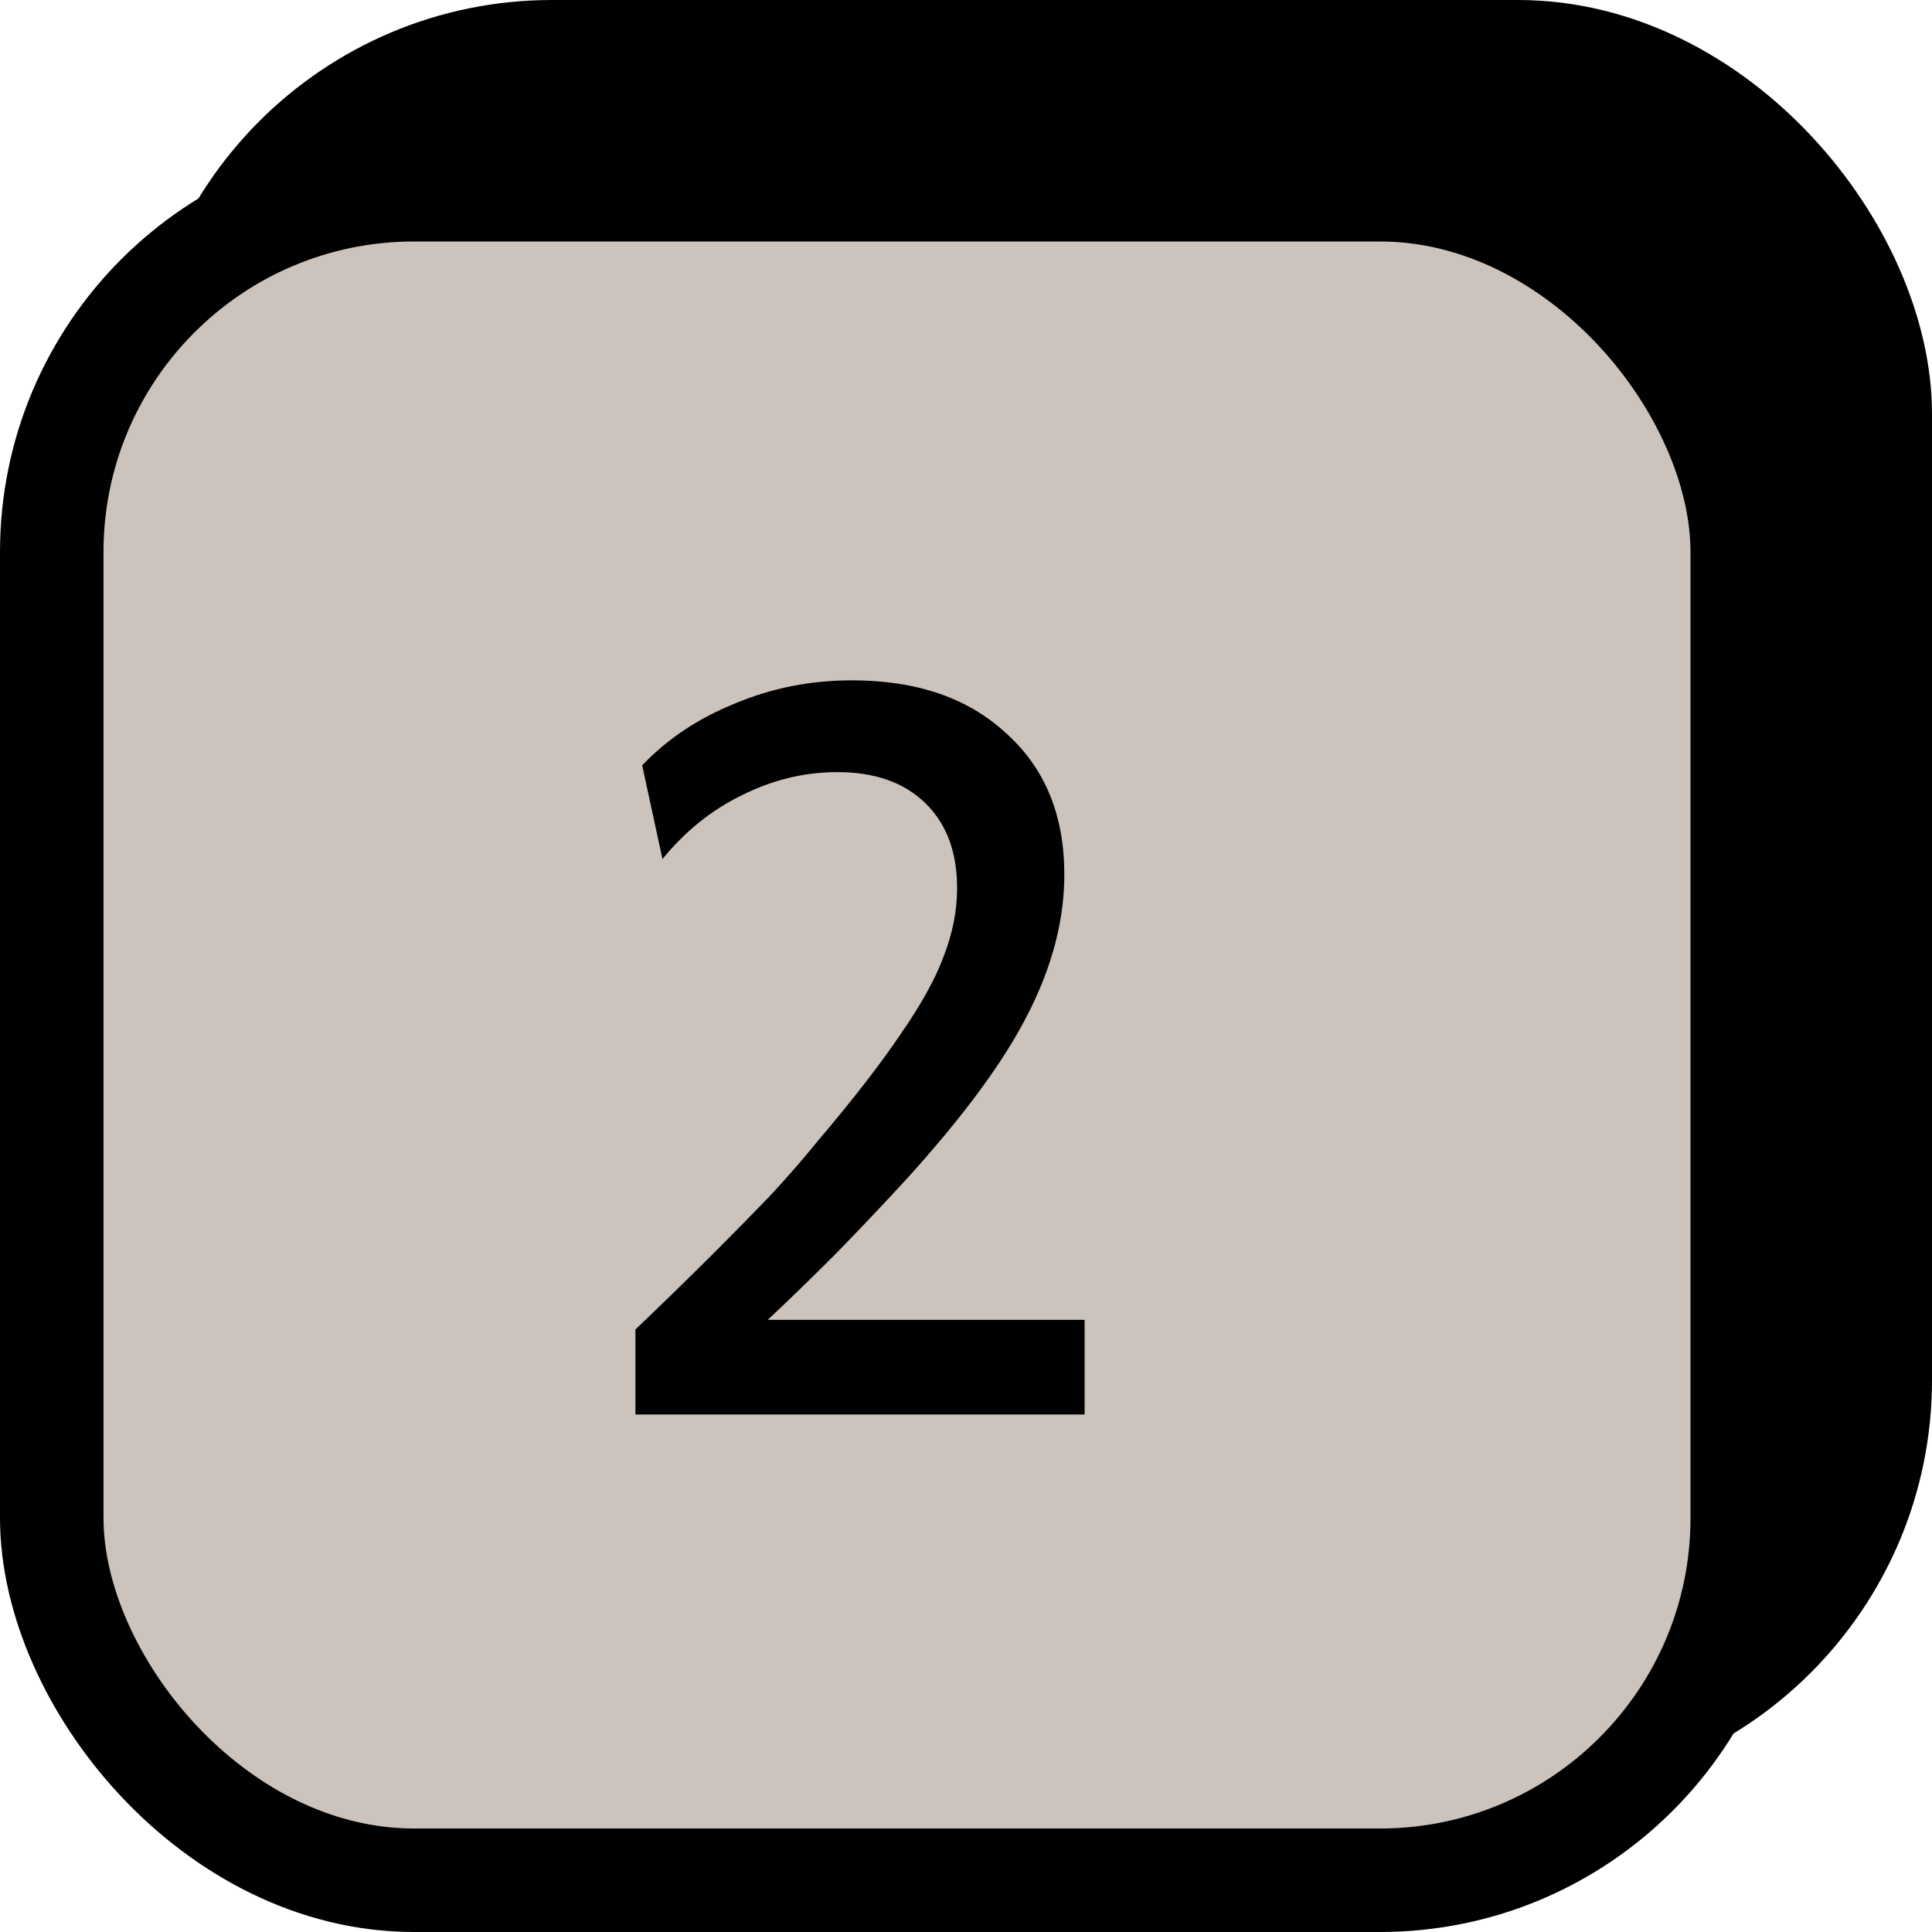 <svg width="28" height="28" viewBox="0 0 28 28" fill="none" xmlns="http://www.w3.org/2000/svg">
<rect x="2.75" y="0.75" width="24.5" height="24.5" rx="5.25" fill="black" stroke="black" stroke-width="1.5"/>
<rect x="0.75" y="2.75" width="24.5" height="24.5" rx="5.25" fill="#CBC3BC"/>
<rect x="0.75" y="2.75" width="24.5" height="24.5" rx="5.25" stroke="black" stroke-width="1.5"/>
<g clip-path="url(#clip0_100_274)">
<path d="M14.893 14.704C14.548 15.385 13.96 16.183 13.129 17.098C12.812 17.443 12.476 17.798 12.121 18.162C11.767 18.517 11.435 18.839 11.127 19.128H15.719V20.5H9.209V19.268C9.639 18.857 10.007 18.498 10.315 18.19C10.633 17.873 10.912 17.588 11.155 17.336C11.398 17.075 11.622 16.818 11.827 16.566C12.35 15.95 12.756 15.427 13.045 14.998C13.344 14.569 13.554 14.191 13.675 13.864C13.806 13.528 13.871 13.197 13.871 12.87C13.871 12.347 13.717 11.937 13.409 11.638C13.101 11.339 12.677 11.19 12.135 11.19C11.659 11.19 11.197 11.302 10.749 11.526C10.31 11.741 9.928 12.049 9.601 12.45L9.307 11.092C9.671 10.709 10.119 10.411 10.651 10.196C11.183 9.972 11.748 9.86 12.345 9.86C13.288 9.86 14.034 10.117 14.585 10.63C15.145 11.134 15.425 11.815 15.425 12.674C15.425 13.337 15.248 14.013 14.893 14.704Z" fill="black"/>
</g>
<defs>
<clipPath id="clip0_100_274">
<rect width="18" height="18" fill="white" transform="translate(4 6)"/>
</clipPath>
</defs>
</svg>
